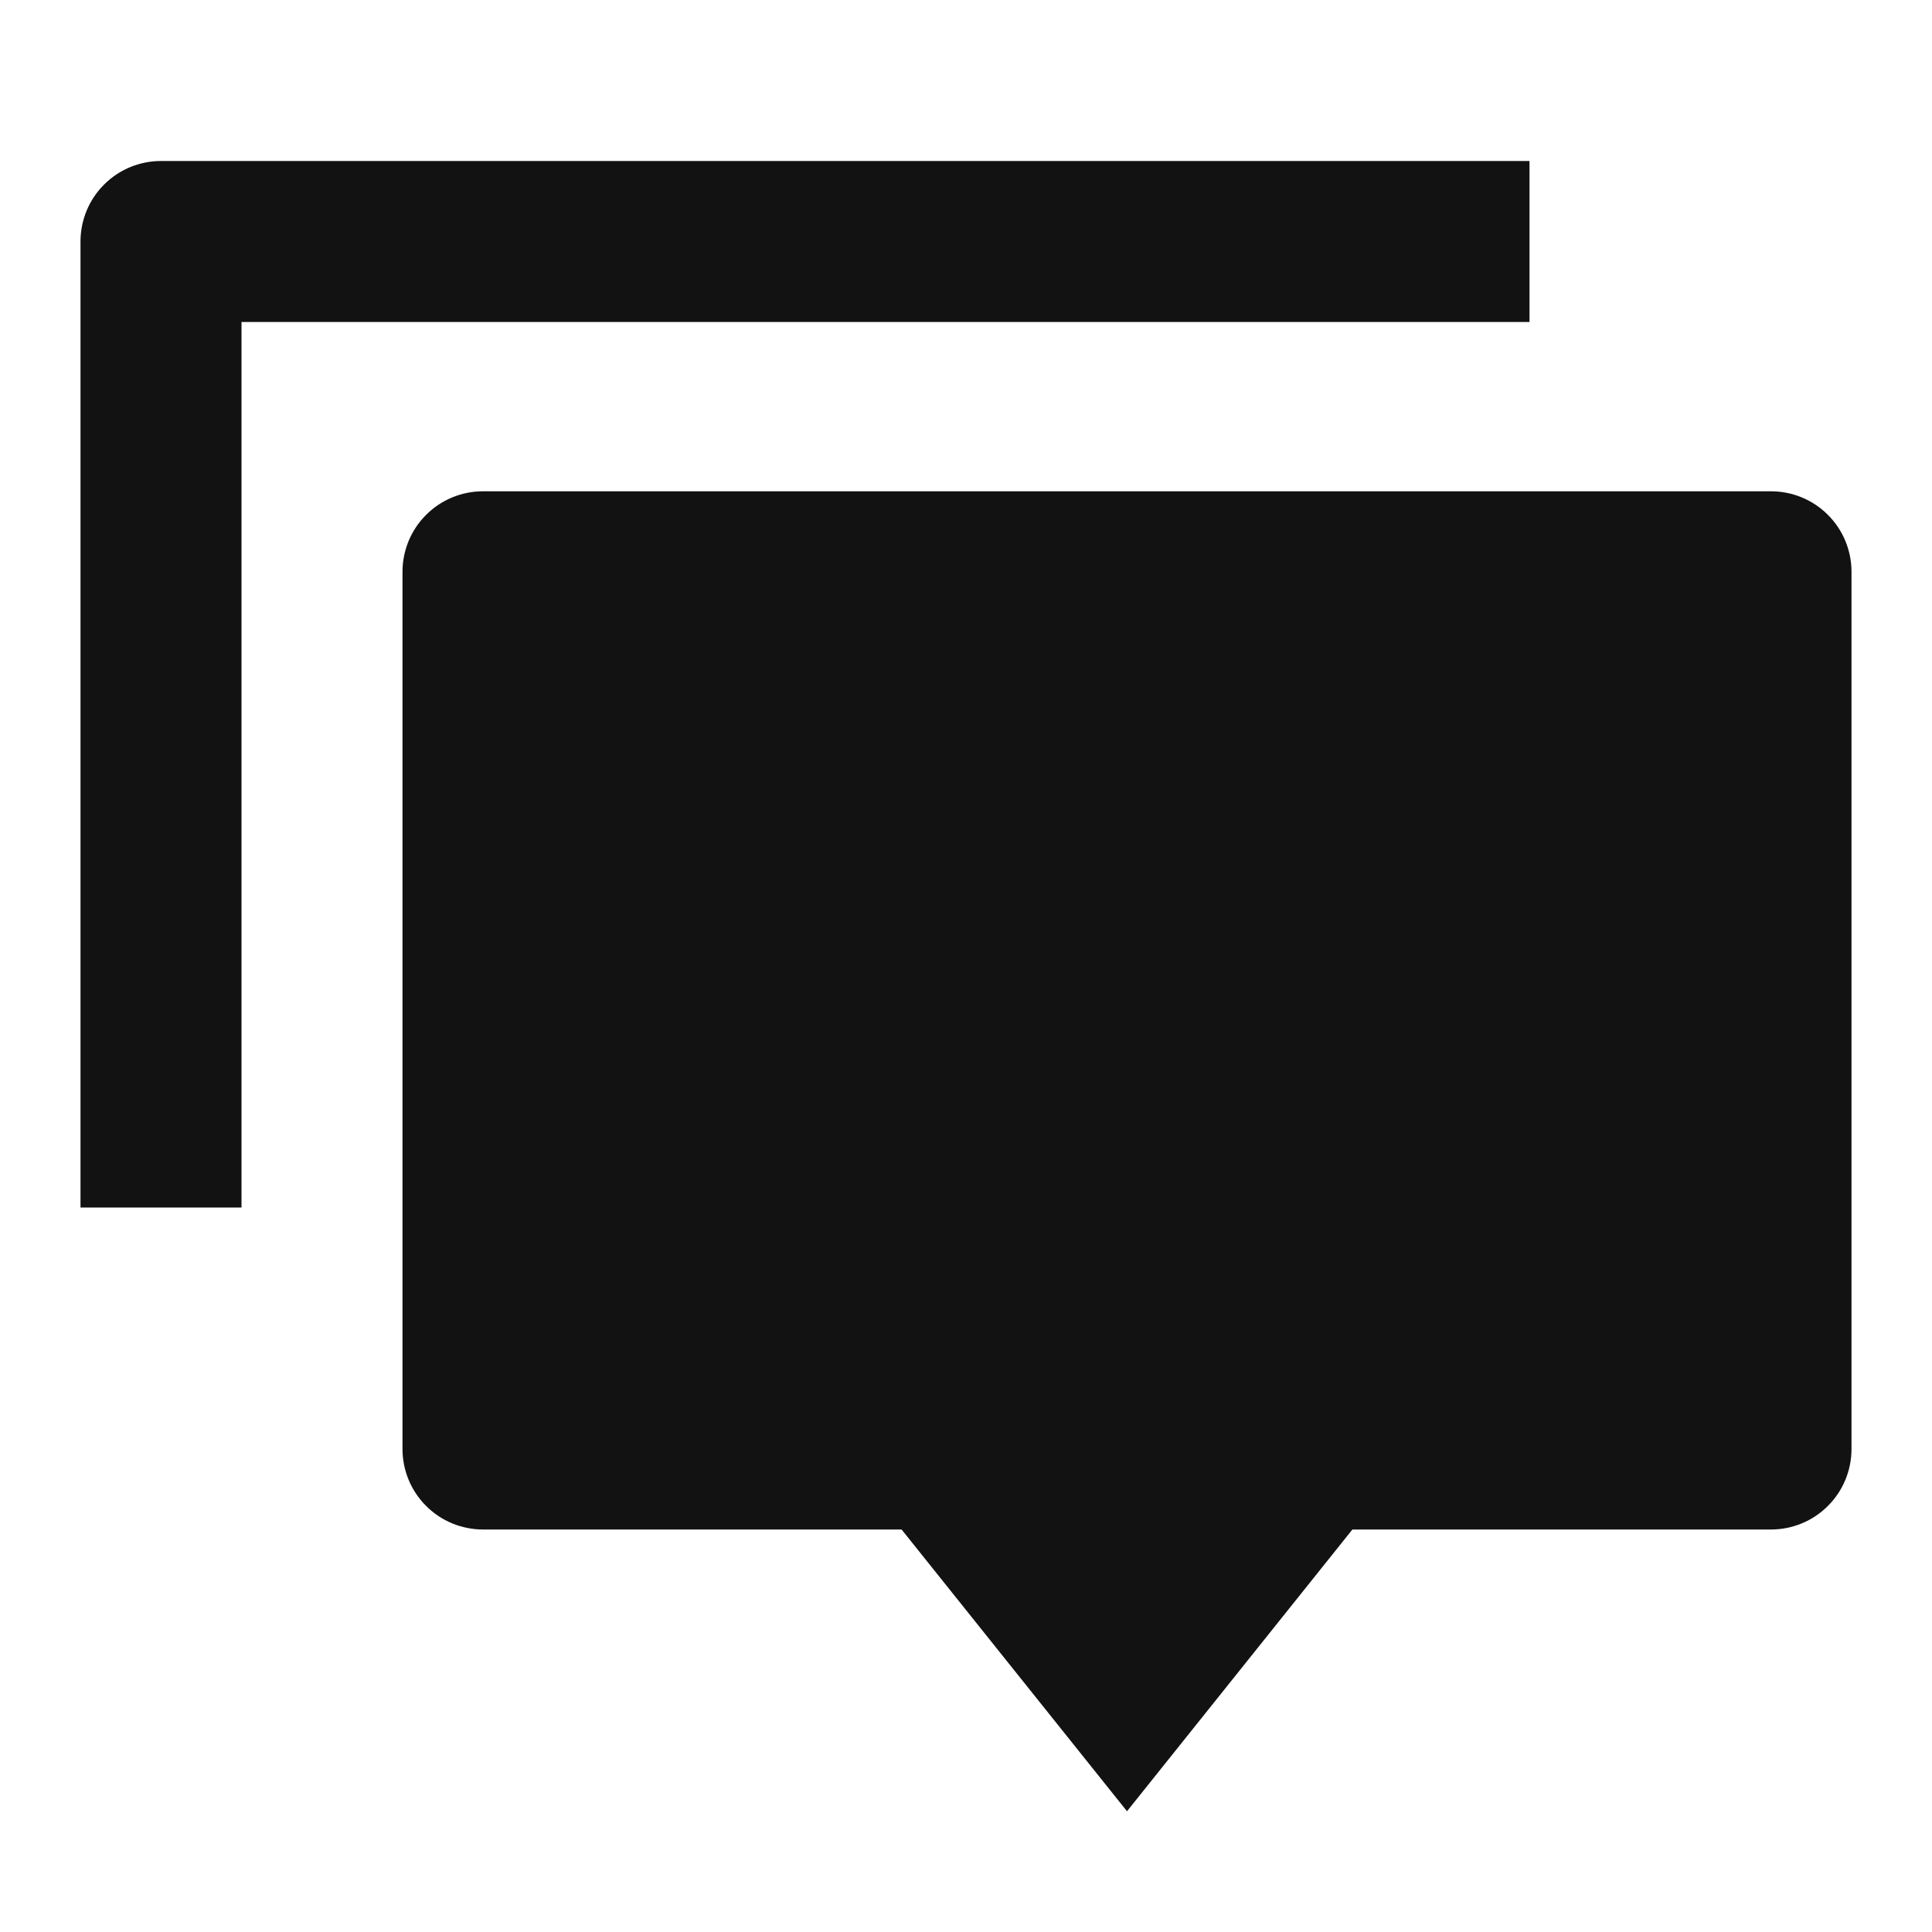<svg width="24" height="24" viewBox="0 0 24 24" fill="none" xmlns="http://www.w3.org/2000/svg">
<g id="discuss-fill" clip-path="url(#clip0_8_1523)">
<g id="Group">
<path id="Vector" d="M16.8 19L14 22.5L11.2 19H6C5.735 19 5.48 18.895 5.293 18.707C5.105 18.52 5 18.265 5 18V7.103C5 6.838 5.105 6.583 5.293 6.396C5.48 6.208 5.735 6.103 6 6.103H22C22.265 6.103 22.52 6.208 22.707 6.396C22.895 6.583 23 6.838 23 7.103V18C23 18.265 22.895 18.52 22.707 18.707C22.52 18.895 22.265 19 22 19H16.8ZM2 2H19V4H3V15H1V3C1 2.735 1.105 2.48 1.293 2.293C1.48 2.105 1.735 2 2 2Z" fill="#121212"/>
</g>
</g>
<defs>
<clipPath id="clip0_8_1523">
<rect width="24" height="24" fill="white"/>
</clipPath>
</defs>
</svg>

